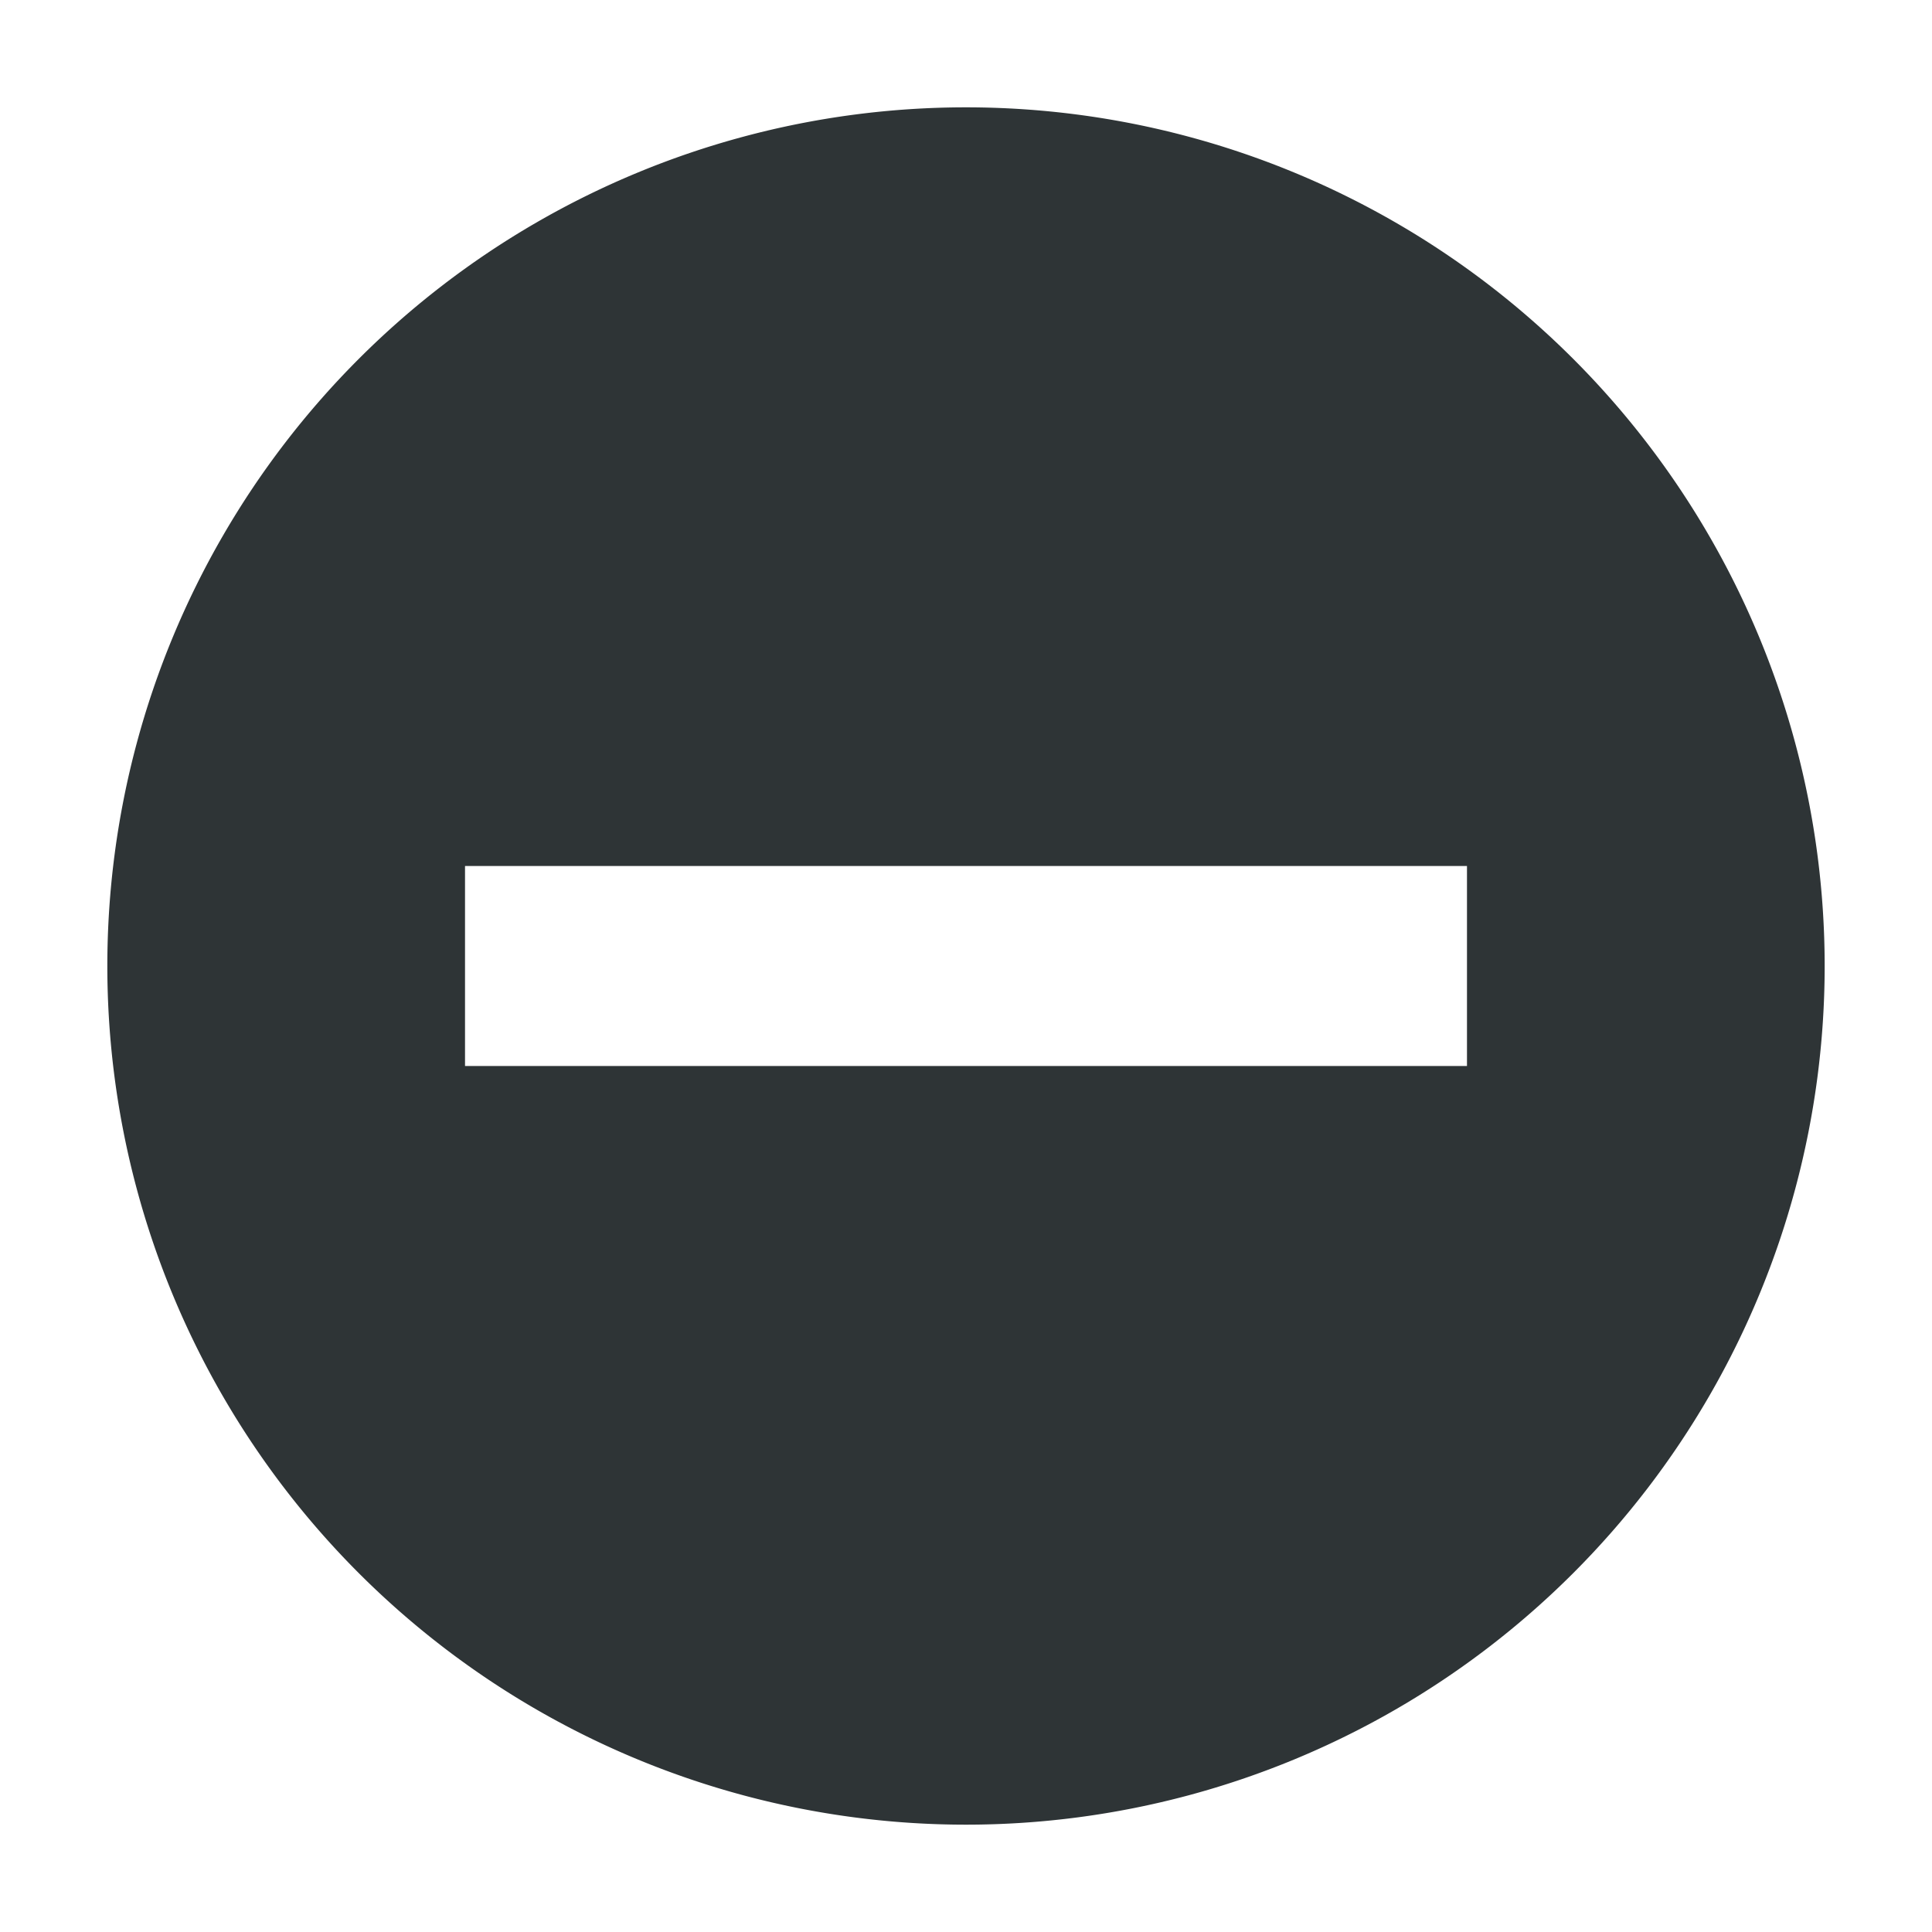 <?xml version="1.0" encoding="UTF-8" standalone="no"?>
<svg
   xmlns:dc="http://purl.org/dc/elements/1.1/"
   xmlns:cc="http://creativecommons.org/ns#"
   xmlns:rdf="http://www.w3.org/1999/02/22-rdf-syntax-ns#"
   xmlns:svg="http://www.w3.org/2000/svg"
   xmlns="http://www.w3.org/2000/svg"
   xmlns:sodipodi="http://sodipodi.sourceforge.net/DTD/sodipodi-0.dtd"
   xmlns:inkscape="http://www.inkscape.org/namespaces/inkscape"
   viewBox="0 0 36 36"
   version="1.1"
   id="svg4"
   sodipodi:docname="winmin@2.svg"
   inkscape:version="0.92.2 2405546, 2018-03-11"
   width="36"
   height="36">
  <defs
     id="defs8" />
  <sodipodi:namedview
     pagecolor="#ffffff"
     bordercolor="#666666"
     borderopacity="1"
     objecttolerance="10"
     gridtolerance="10"
     guidetolerance="10"
     inkscape:pageopacity="0"
     inkscape:pageshadow="2"
     inkscape:window-width="1366"
     inkscape:window-height="709"
     id="namedview6"
     showgrid="false"
     inkscape:zoom="11.602941"
     inkscape:cx="36"
     inkscape:cy="18"
     inkscape:window-x="0"
     inkscape:window-y="0"
     inkscape:window-maximized="1"
     inkscape:current-layer="svg4" />
  <path
     d="M 18,2 A 16,16 0 0 0 2,18 16,16 0 0 0 18,34 16,16 0 0 0 34,18 16,16 0 0 0 18,2 Z M 8.665,16.137 h 7.472 11.198 v 3.726 H 8.665 Z"
     id="path2"
     style="fill:#2e3436;fill-opacity:1;stroke-width:2.667"
     inkscape:connector-curvature="0" />
</svg>
